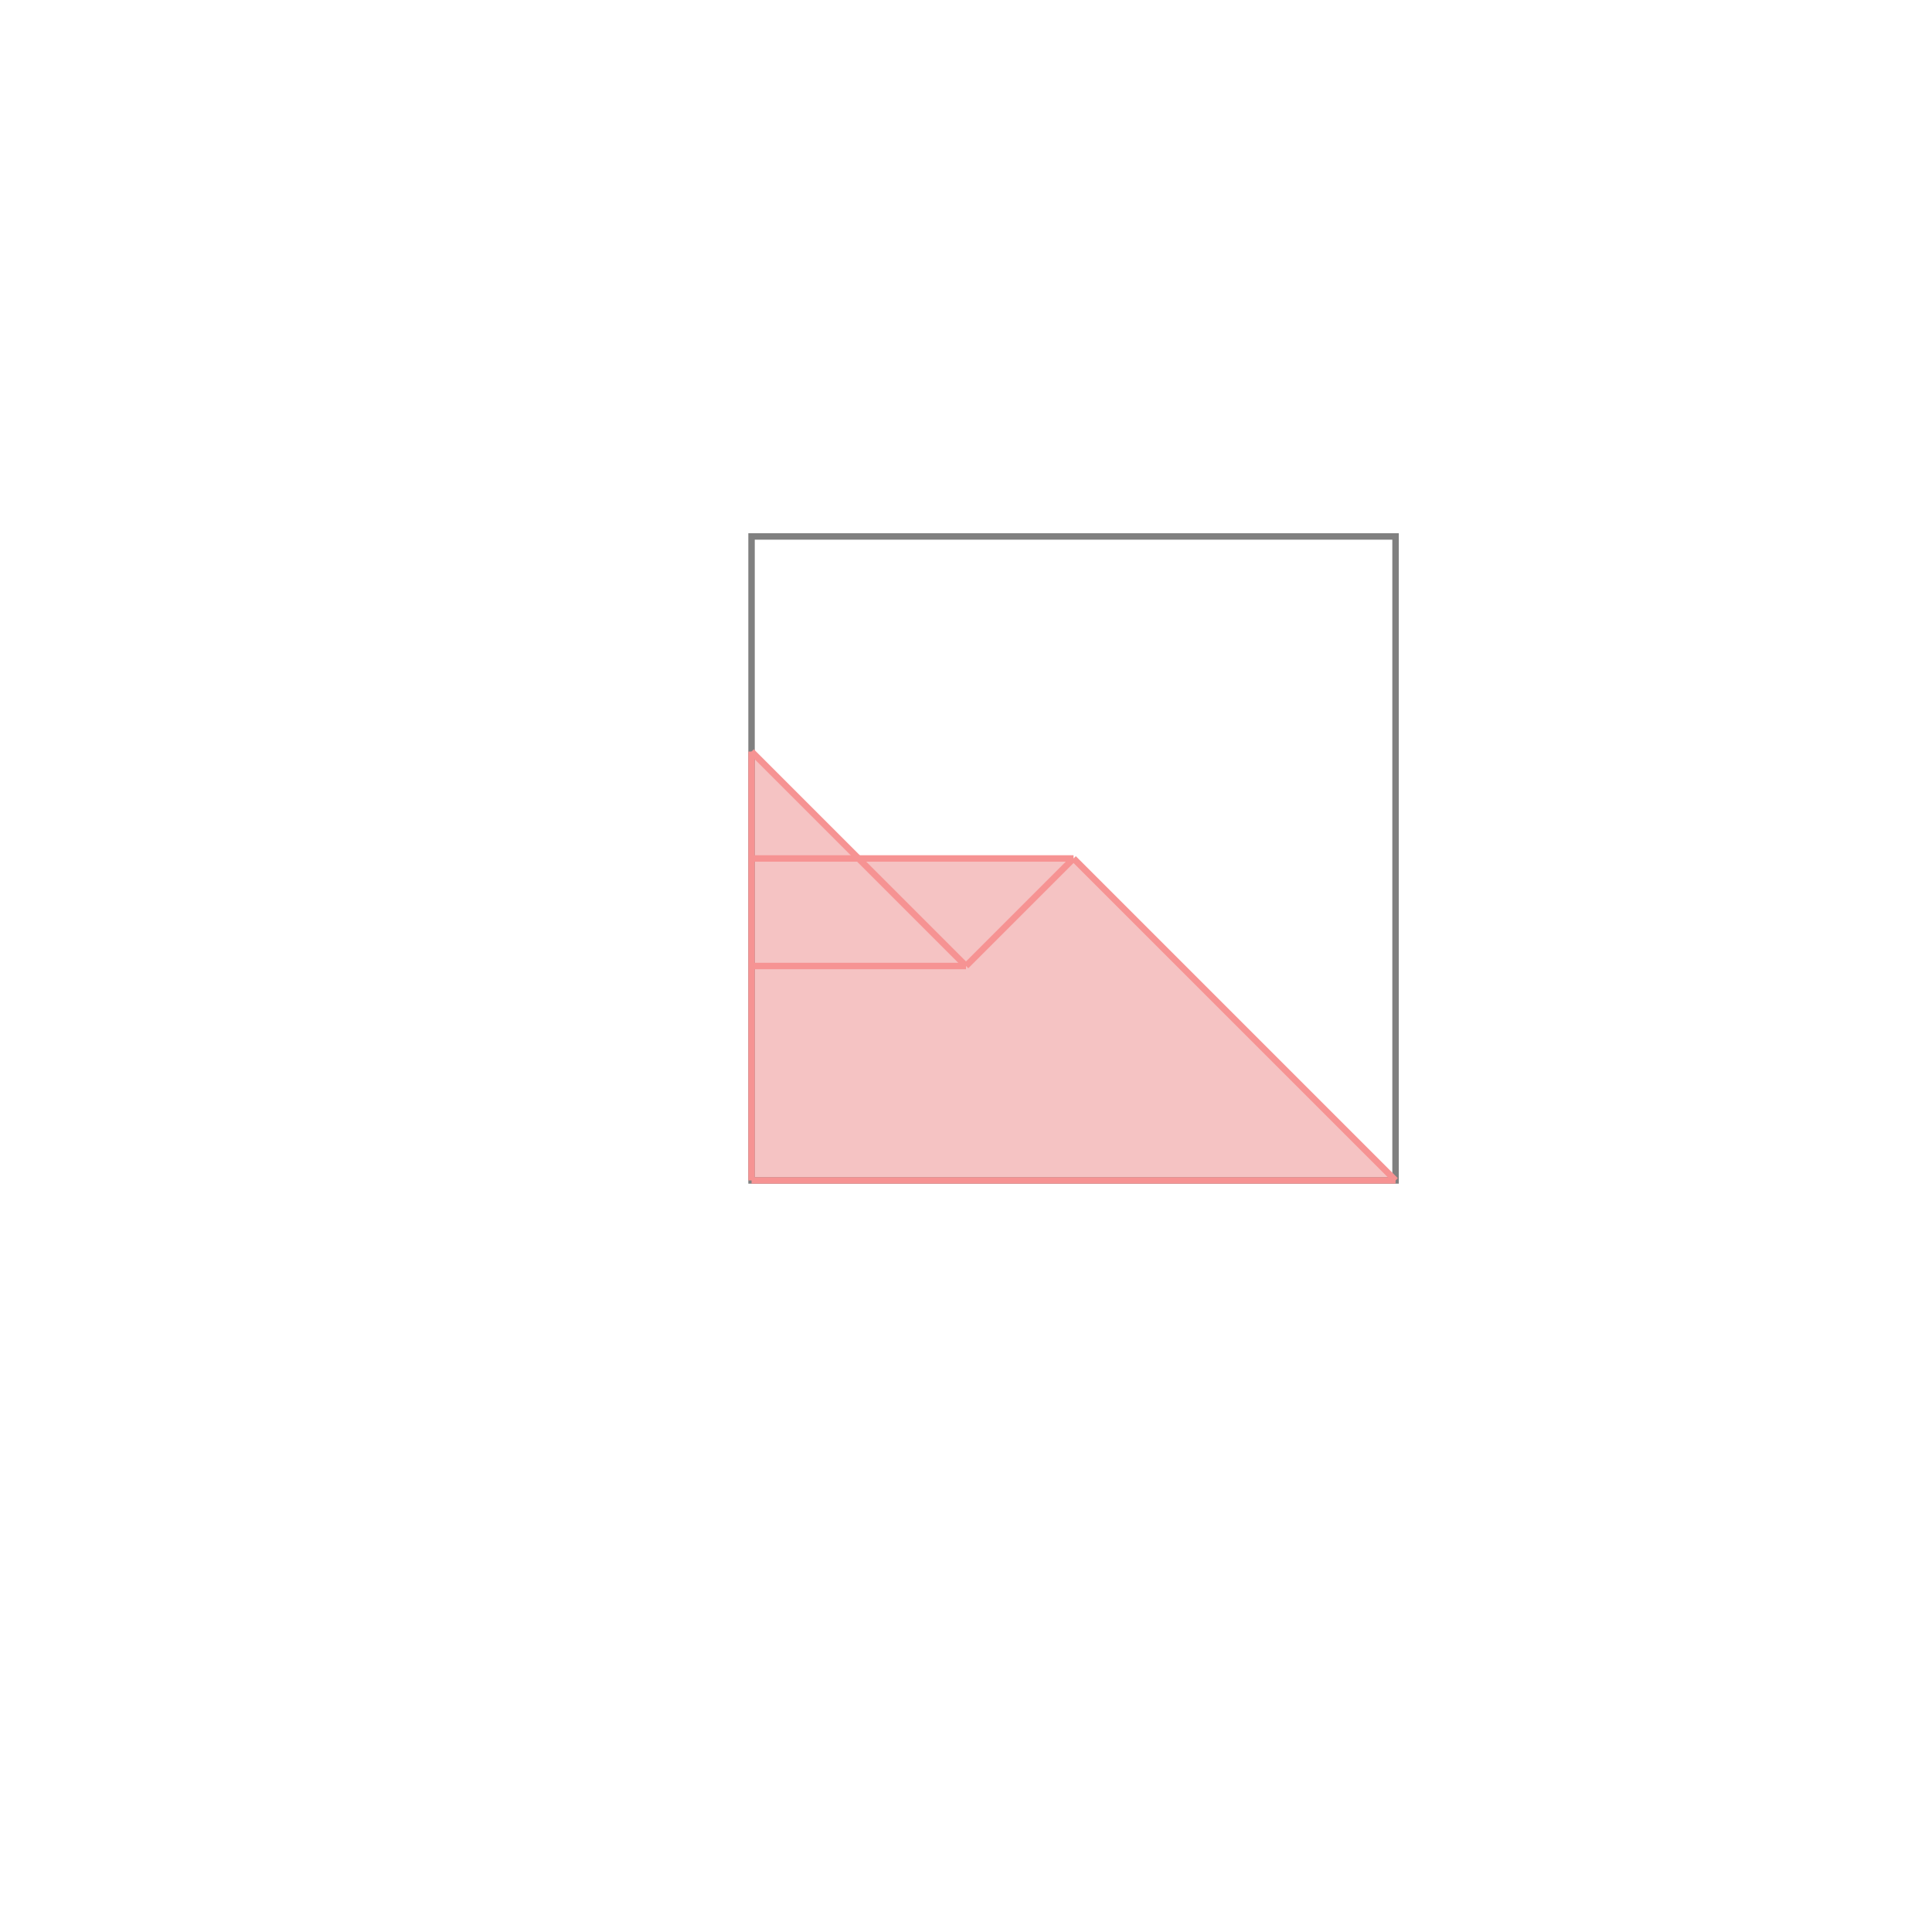 <svg xmlns="http://www.w3.org/2000/svg" viewBox="-1.5 -1.5 3 3">
<g transform="scale(1, -1)">
<path d="M-0.333 -0.333 L0.667 -0.333 L0.167 0.167 L-0.167 0.167 L-0.333 0.333 z " fill="rgb(245,195,195)" />
<path d="M-0.333 -0.333 L0.667 -0.333 L0.667 0.667 L-0.333 0.667  z" fill="none" stroke="rgb(128,128,128)" stroke-width="0.01" />
<line x1="-0.333" y1="-0.333" x2="0.667" y2="-0.333" style="stroke:rgb(246,147,147);stroke-width:0.01" />
<line x1="0" y1="0" x2="0.167" y2="0.167" style="stroke:rgb(246,147,147);stroke-width:0.01" />
<line x1="-0.333" y1="-0.333" x2="-0.333" y2="0.333" style="stroke:rgb(246,147,147);stroke-width:0.01" />
<line x1="-0.333" y1="0" x2="0" y2="0" style="stroke:rgb(246,147,147);stroke-width:0.01" />
<line x1="0" y1="0" x2="-0.333" y2="0.333" style="stroke:rgb(246,147,147);stroke-width:0.01" />
<line x1="-0.333" y1="0.167" x2="0.167" y2="0.167" style="stroke:rgb(246,147,147);stroke-width:0.01" />
<line x1="0.667" y1="-0.333" x2="0.167" y2="0.167" style="stroke:rgb(246,147,147);stroke-width:0.01" />
</g>
</svg>
